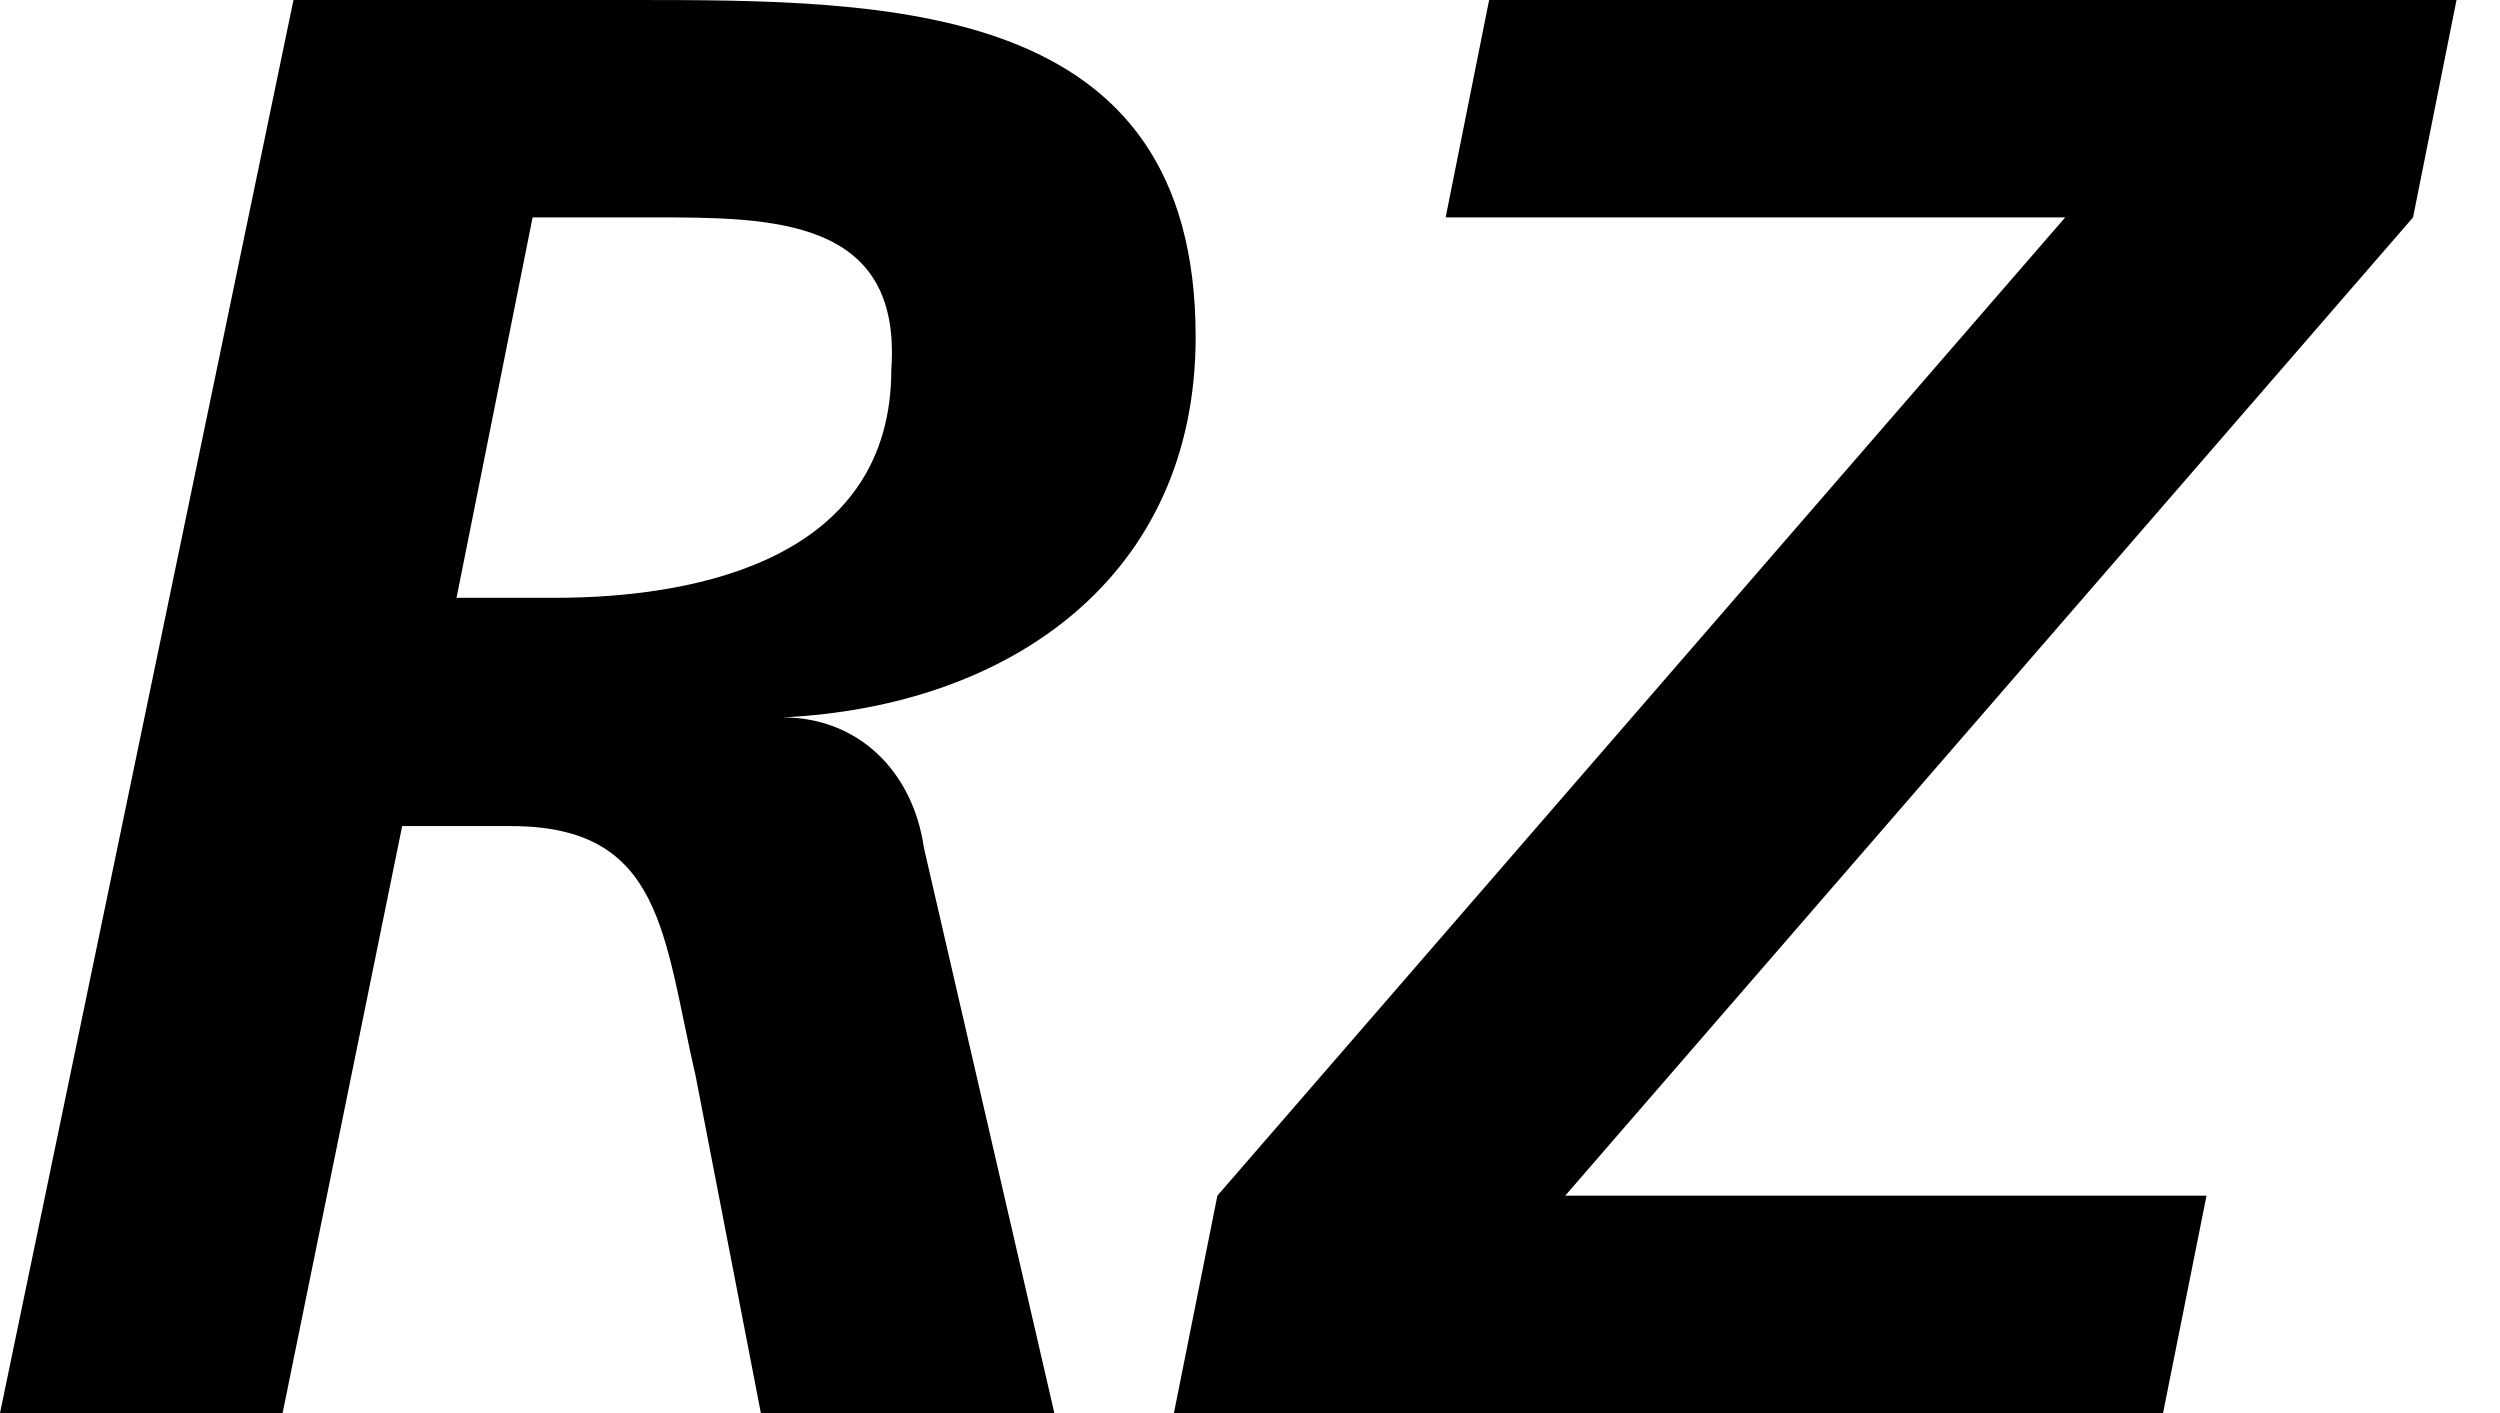 <?xml version="1.0" encoding="utf-8"?>
<!-- Generator: Adobe Illustrator 21.1.0, SVG Export Plug-In . SVG Version: 6.00 Build 0)  -->
<svg version="1.1" id="Layer_1" xmlns="http://www.w3.org/2000/svg" xmlns:xlink="http://www.w3.org/1999/xlink" x="0px" y="0px"
	 viewBox="0 0 23 13" style="enable-background:new 0 0 23 13;" xml:space="preserve">
<path d="M4.2,5.5h0.9c1.4,0,3.1-0.4,3.1-2.1C8.3,2,7.1,2,6,2H4.9C4.9,2,4.2,5.5,4.2,5.5z M2.7,0h3.1C8.2,0,11,0,11,3.1
	c0,2.2-1.7,3.4-3.8,3.5v0c0.7,0,1.2,0.5,1.3,1.2L9.7,13H7L6.4,9.9C6.1,8.6,6.1,7.6,4.7,7.6h-1L2.6,13H0C0,13,2.7,0,2.7,0z M13.7,0
	h8.9l-0.4,2L14.4,11h5.9l-0.4,2h-9.1l0.4-2L19,2h-5.7"/>
</svg>

